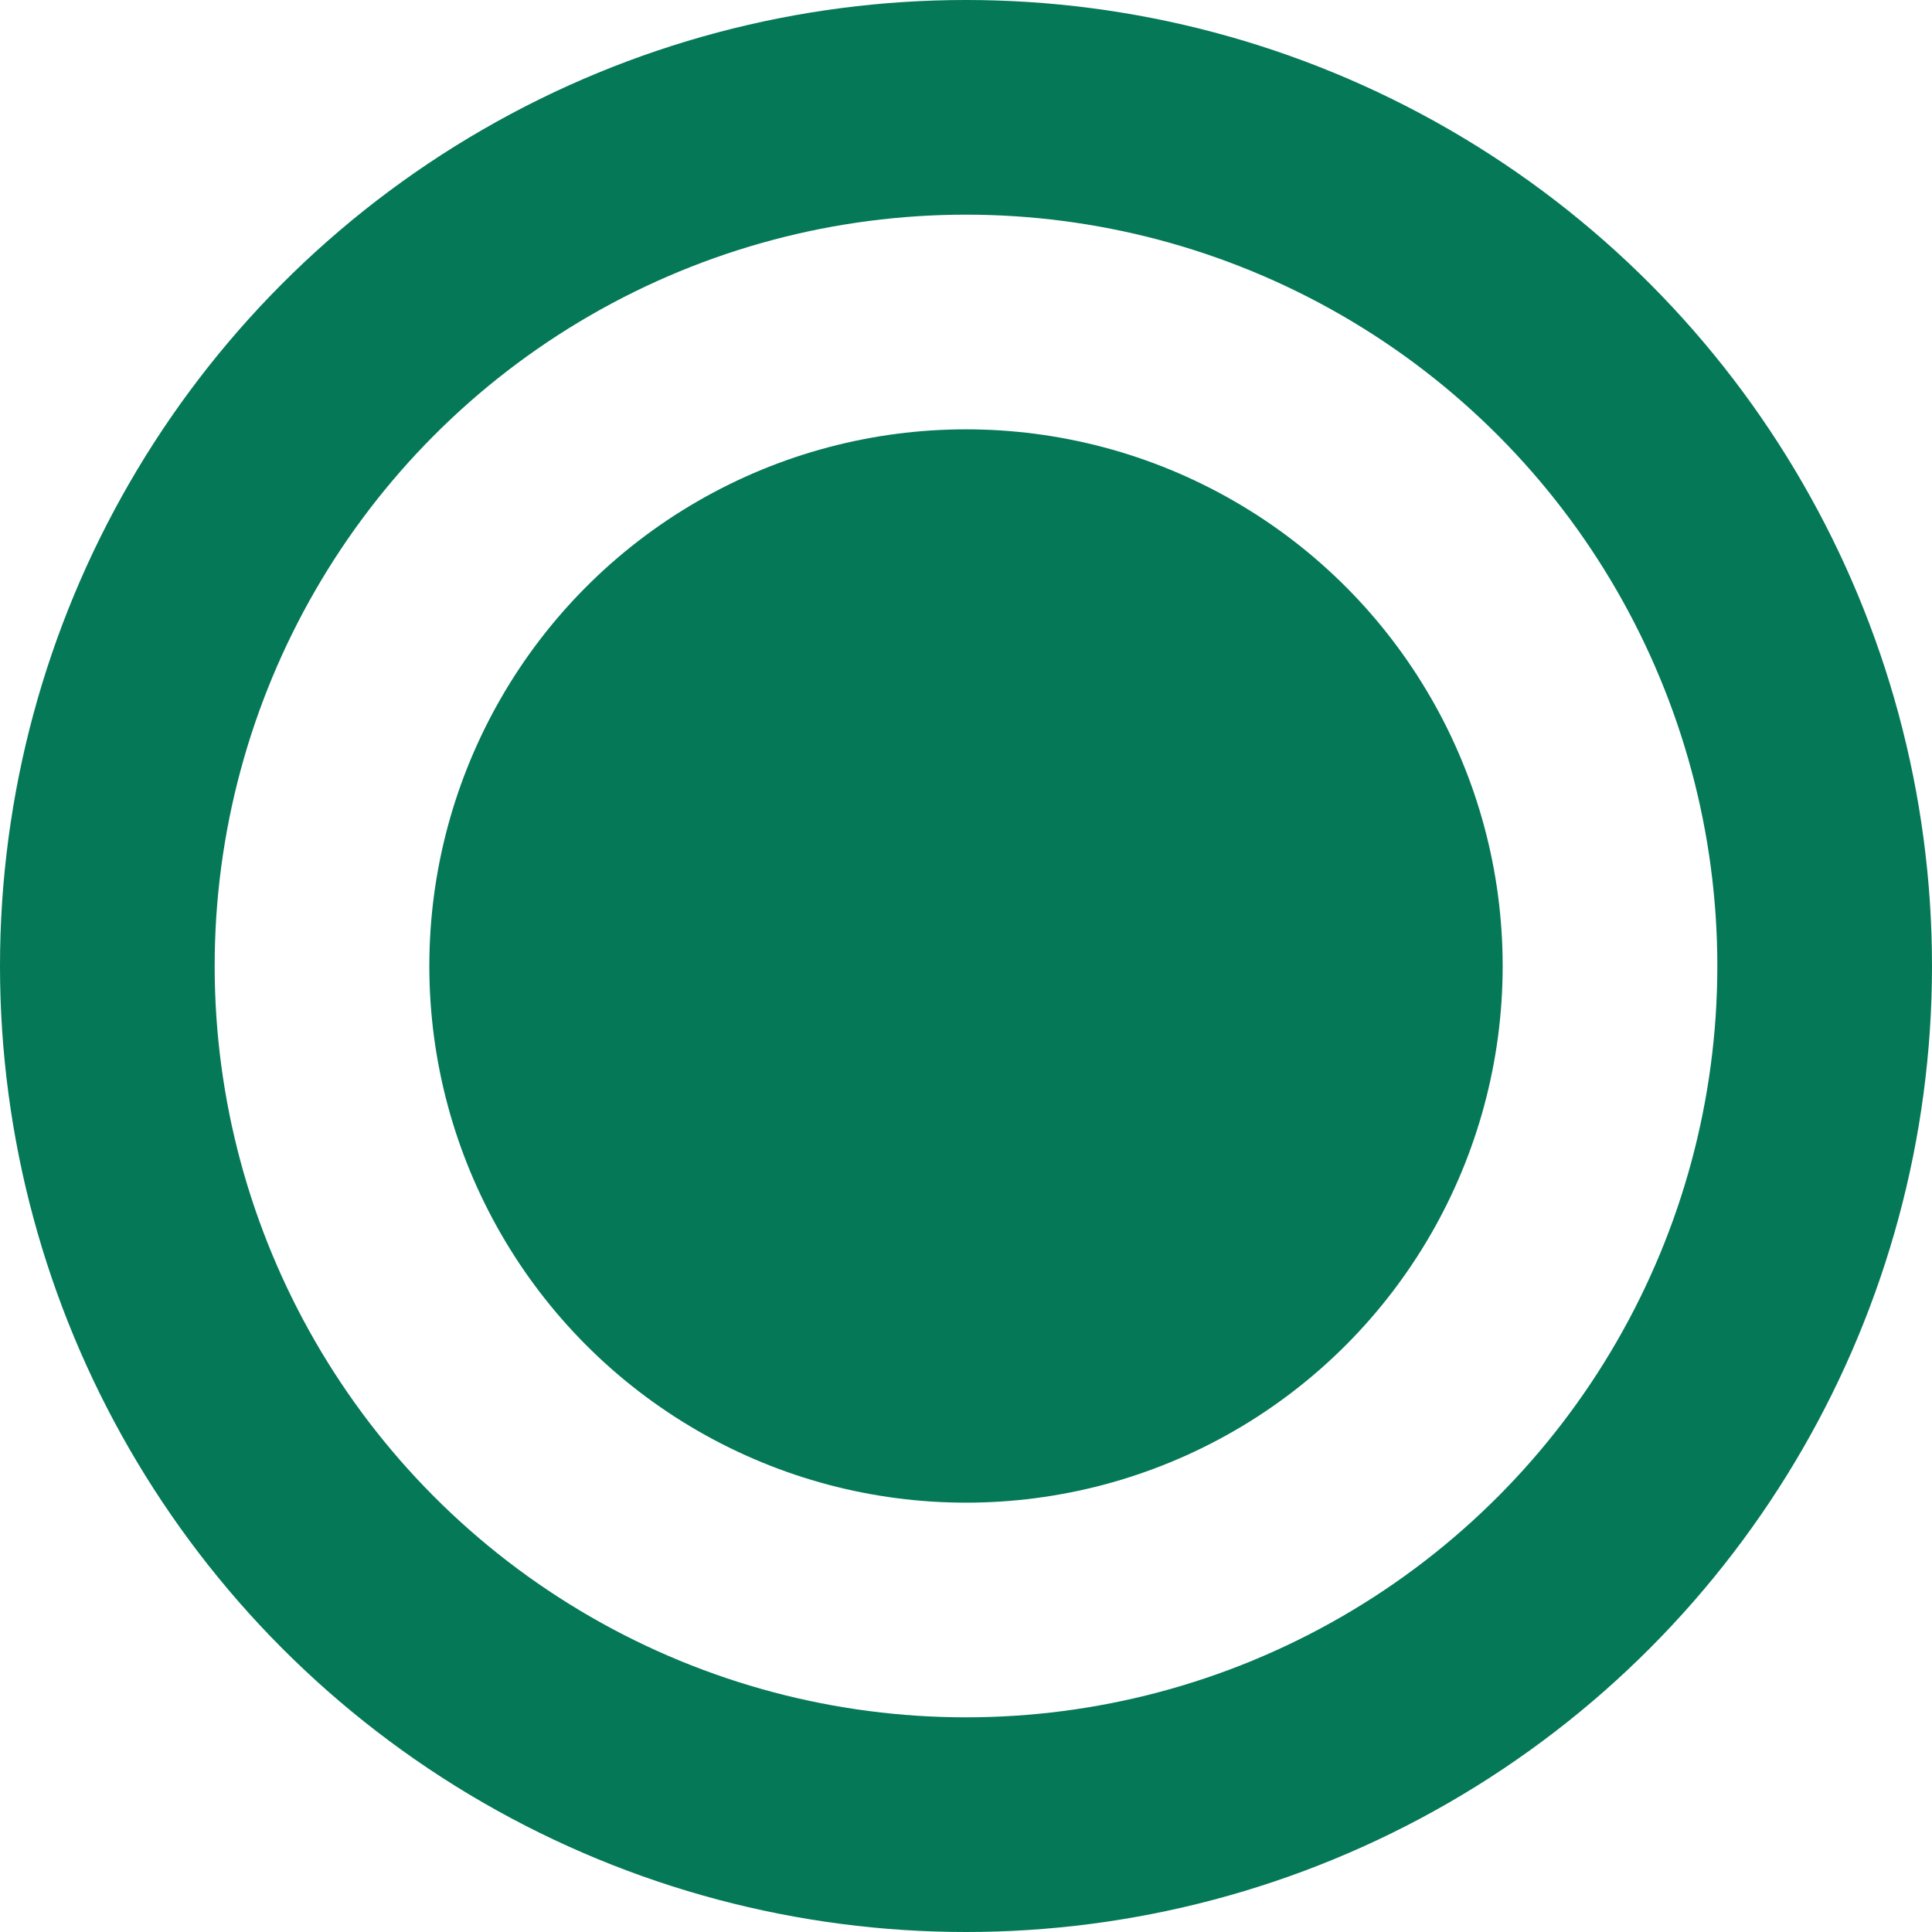 <svg width="18" height="18" viewBox="0 0 18 18" fill="none" xmlns="http://www.w3.org/2000/svg">
<circle cx="9" cy="9" r="8" stroke="#047857" stroke-width="2"/>
<circle cx="9" cy="9" r="5" fill="#047857"/>
</svg>
